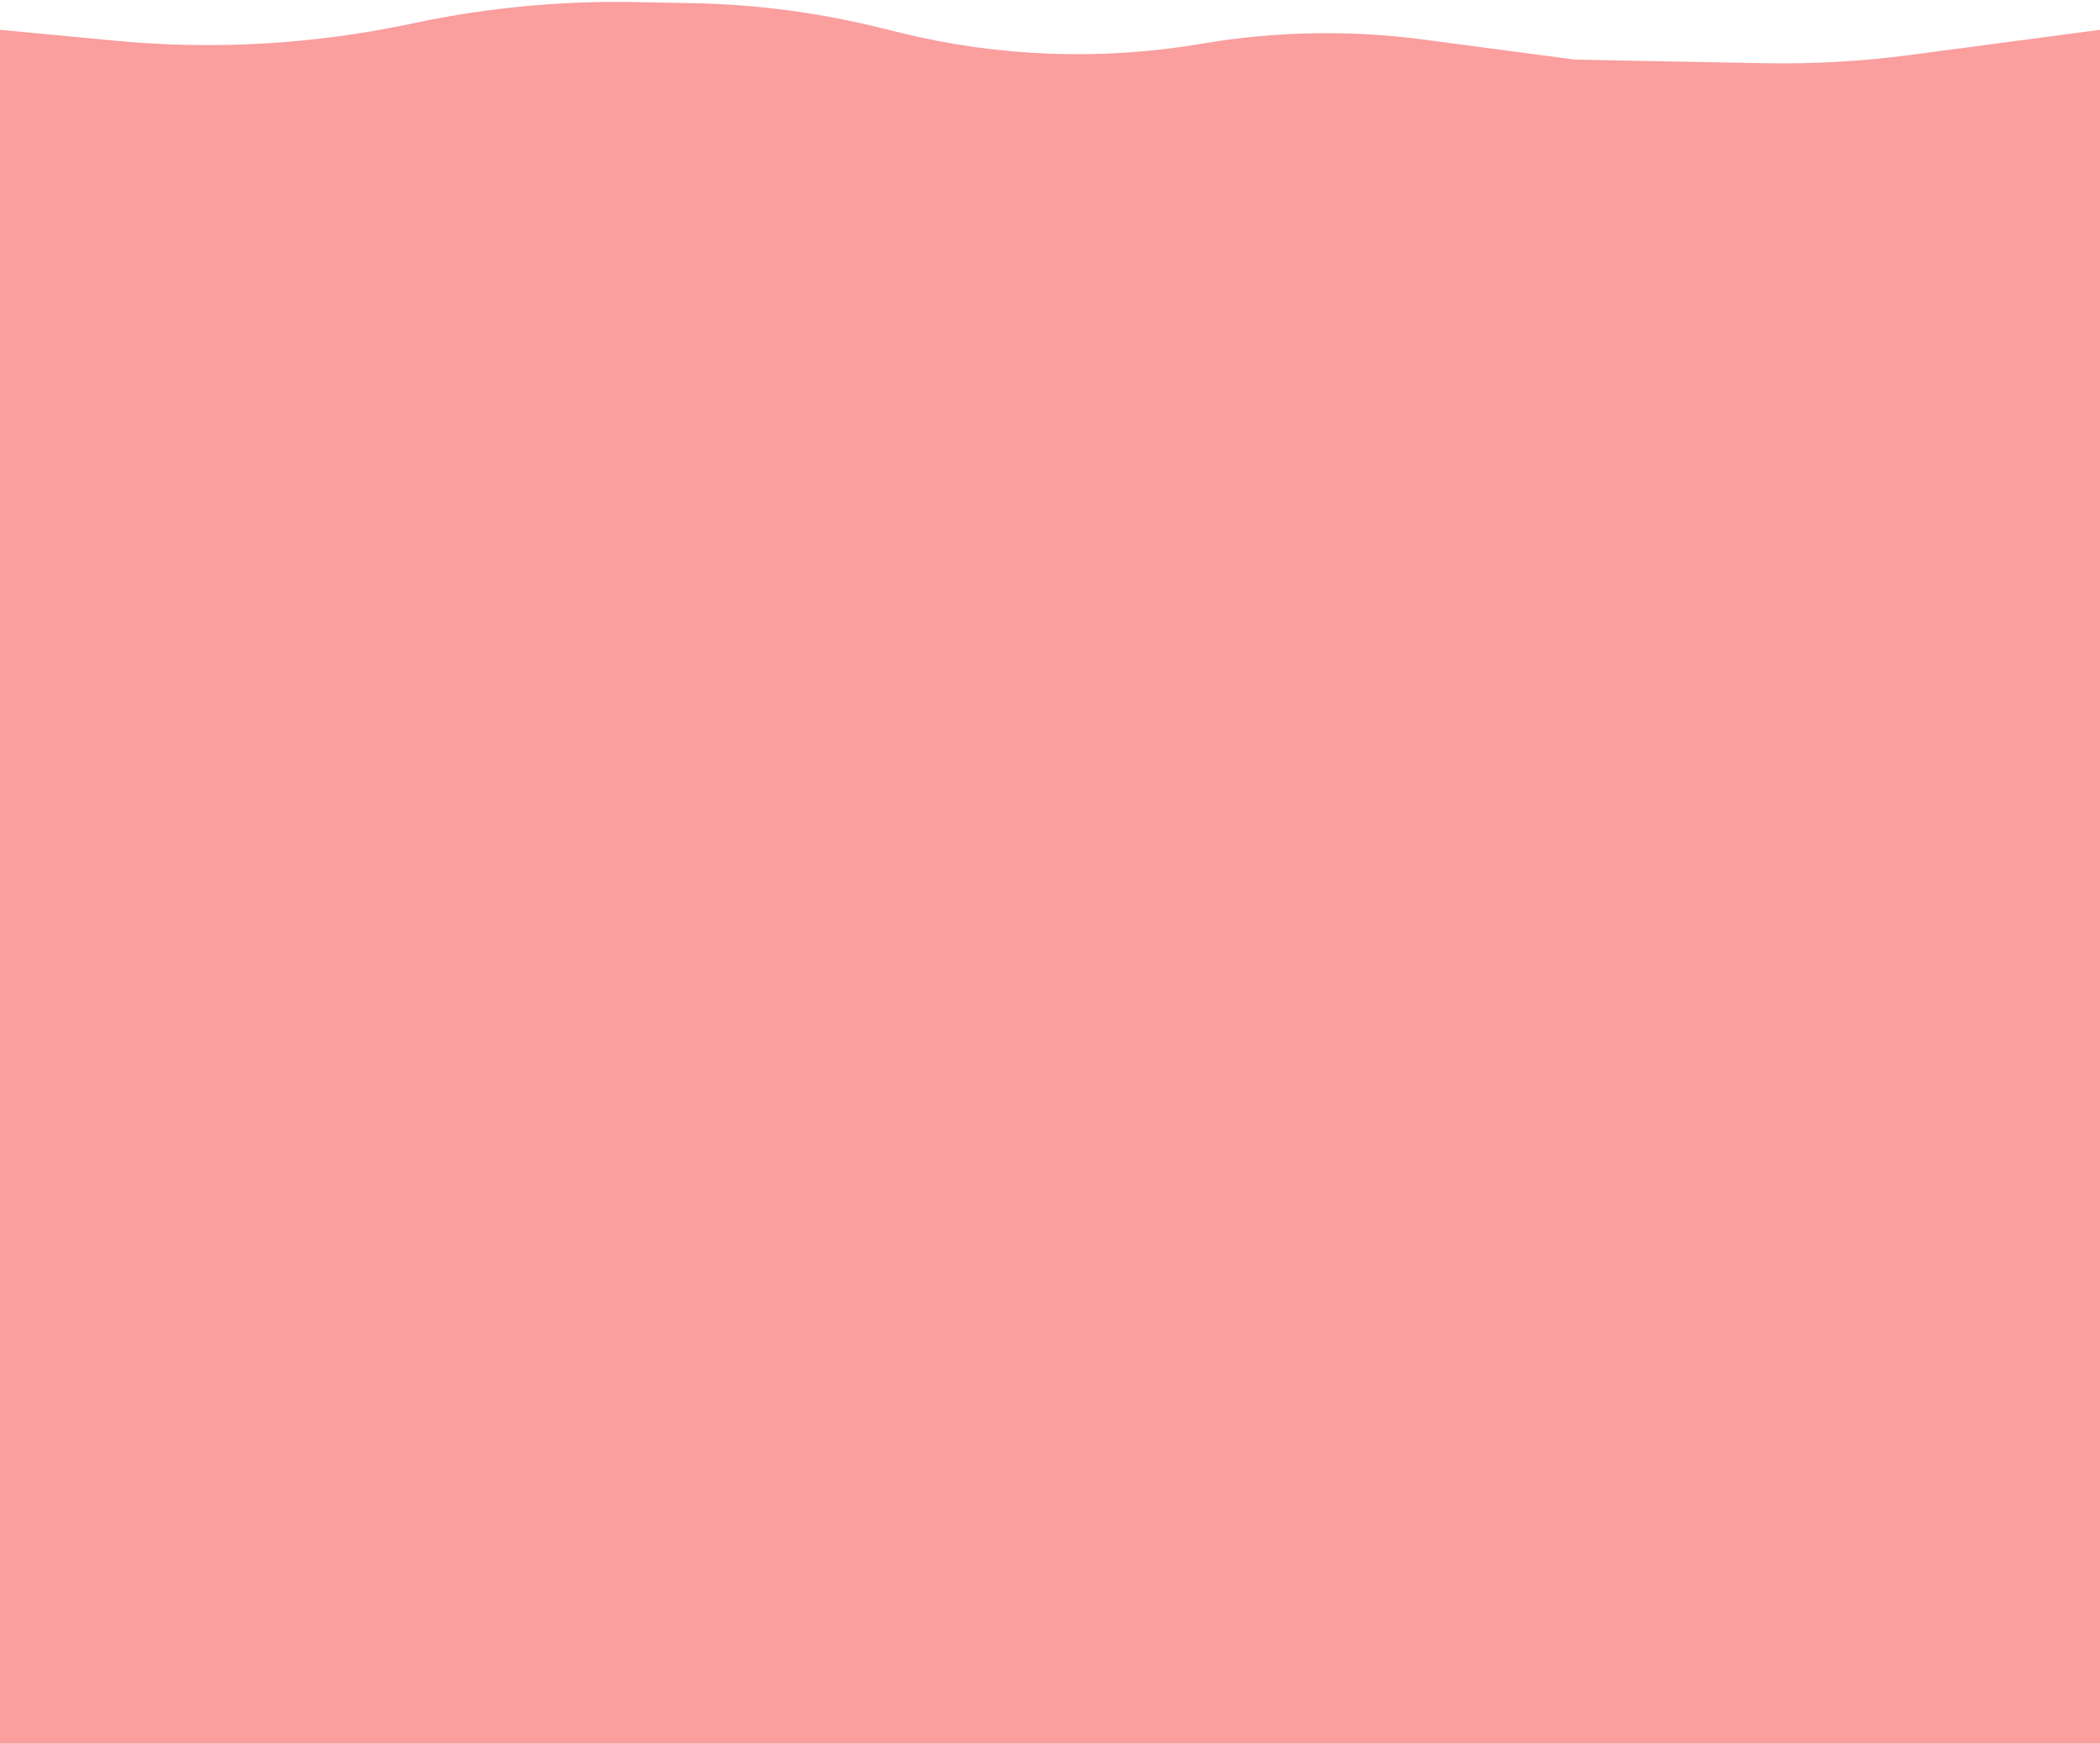 <svg width="430" height="357" viewBox="0 0 430 357" fill="none" xmlns="http://www.w3.org/2000/svg">
<path d="M0 357L-1.49447e-05 6.105L23.69 8.348C43.617 10.234 63.714 9.118 83.31 5.037L85.455 4.591C100.105 1.54 115.052 0.143 130.014 0.426L141.916 0.652C154.766 0.895 167.548 2.567 180.027 5.639L184.361 6.705C204.571 11.679 225.588 12.442 246.105 8.946C261.116 6.388 276.427 6.105 291.522 8.105L322.5 12.21L361.156 12.942C371.204 13.133 381.253 12.565 391.216 11.245L430 6.105L430 357L0 357Z" fill="#FA9E9E"/>
</svg>
